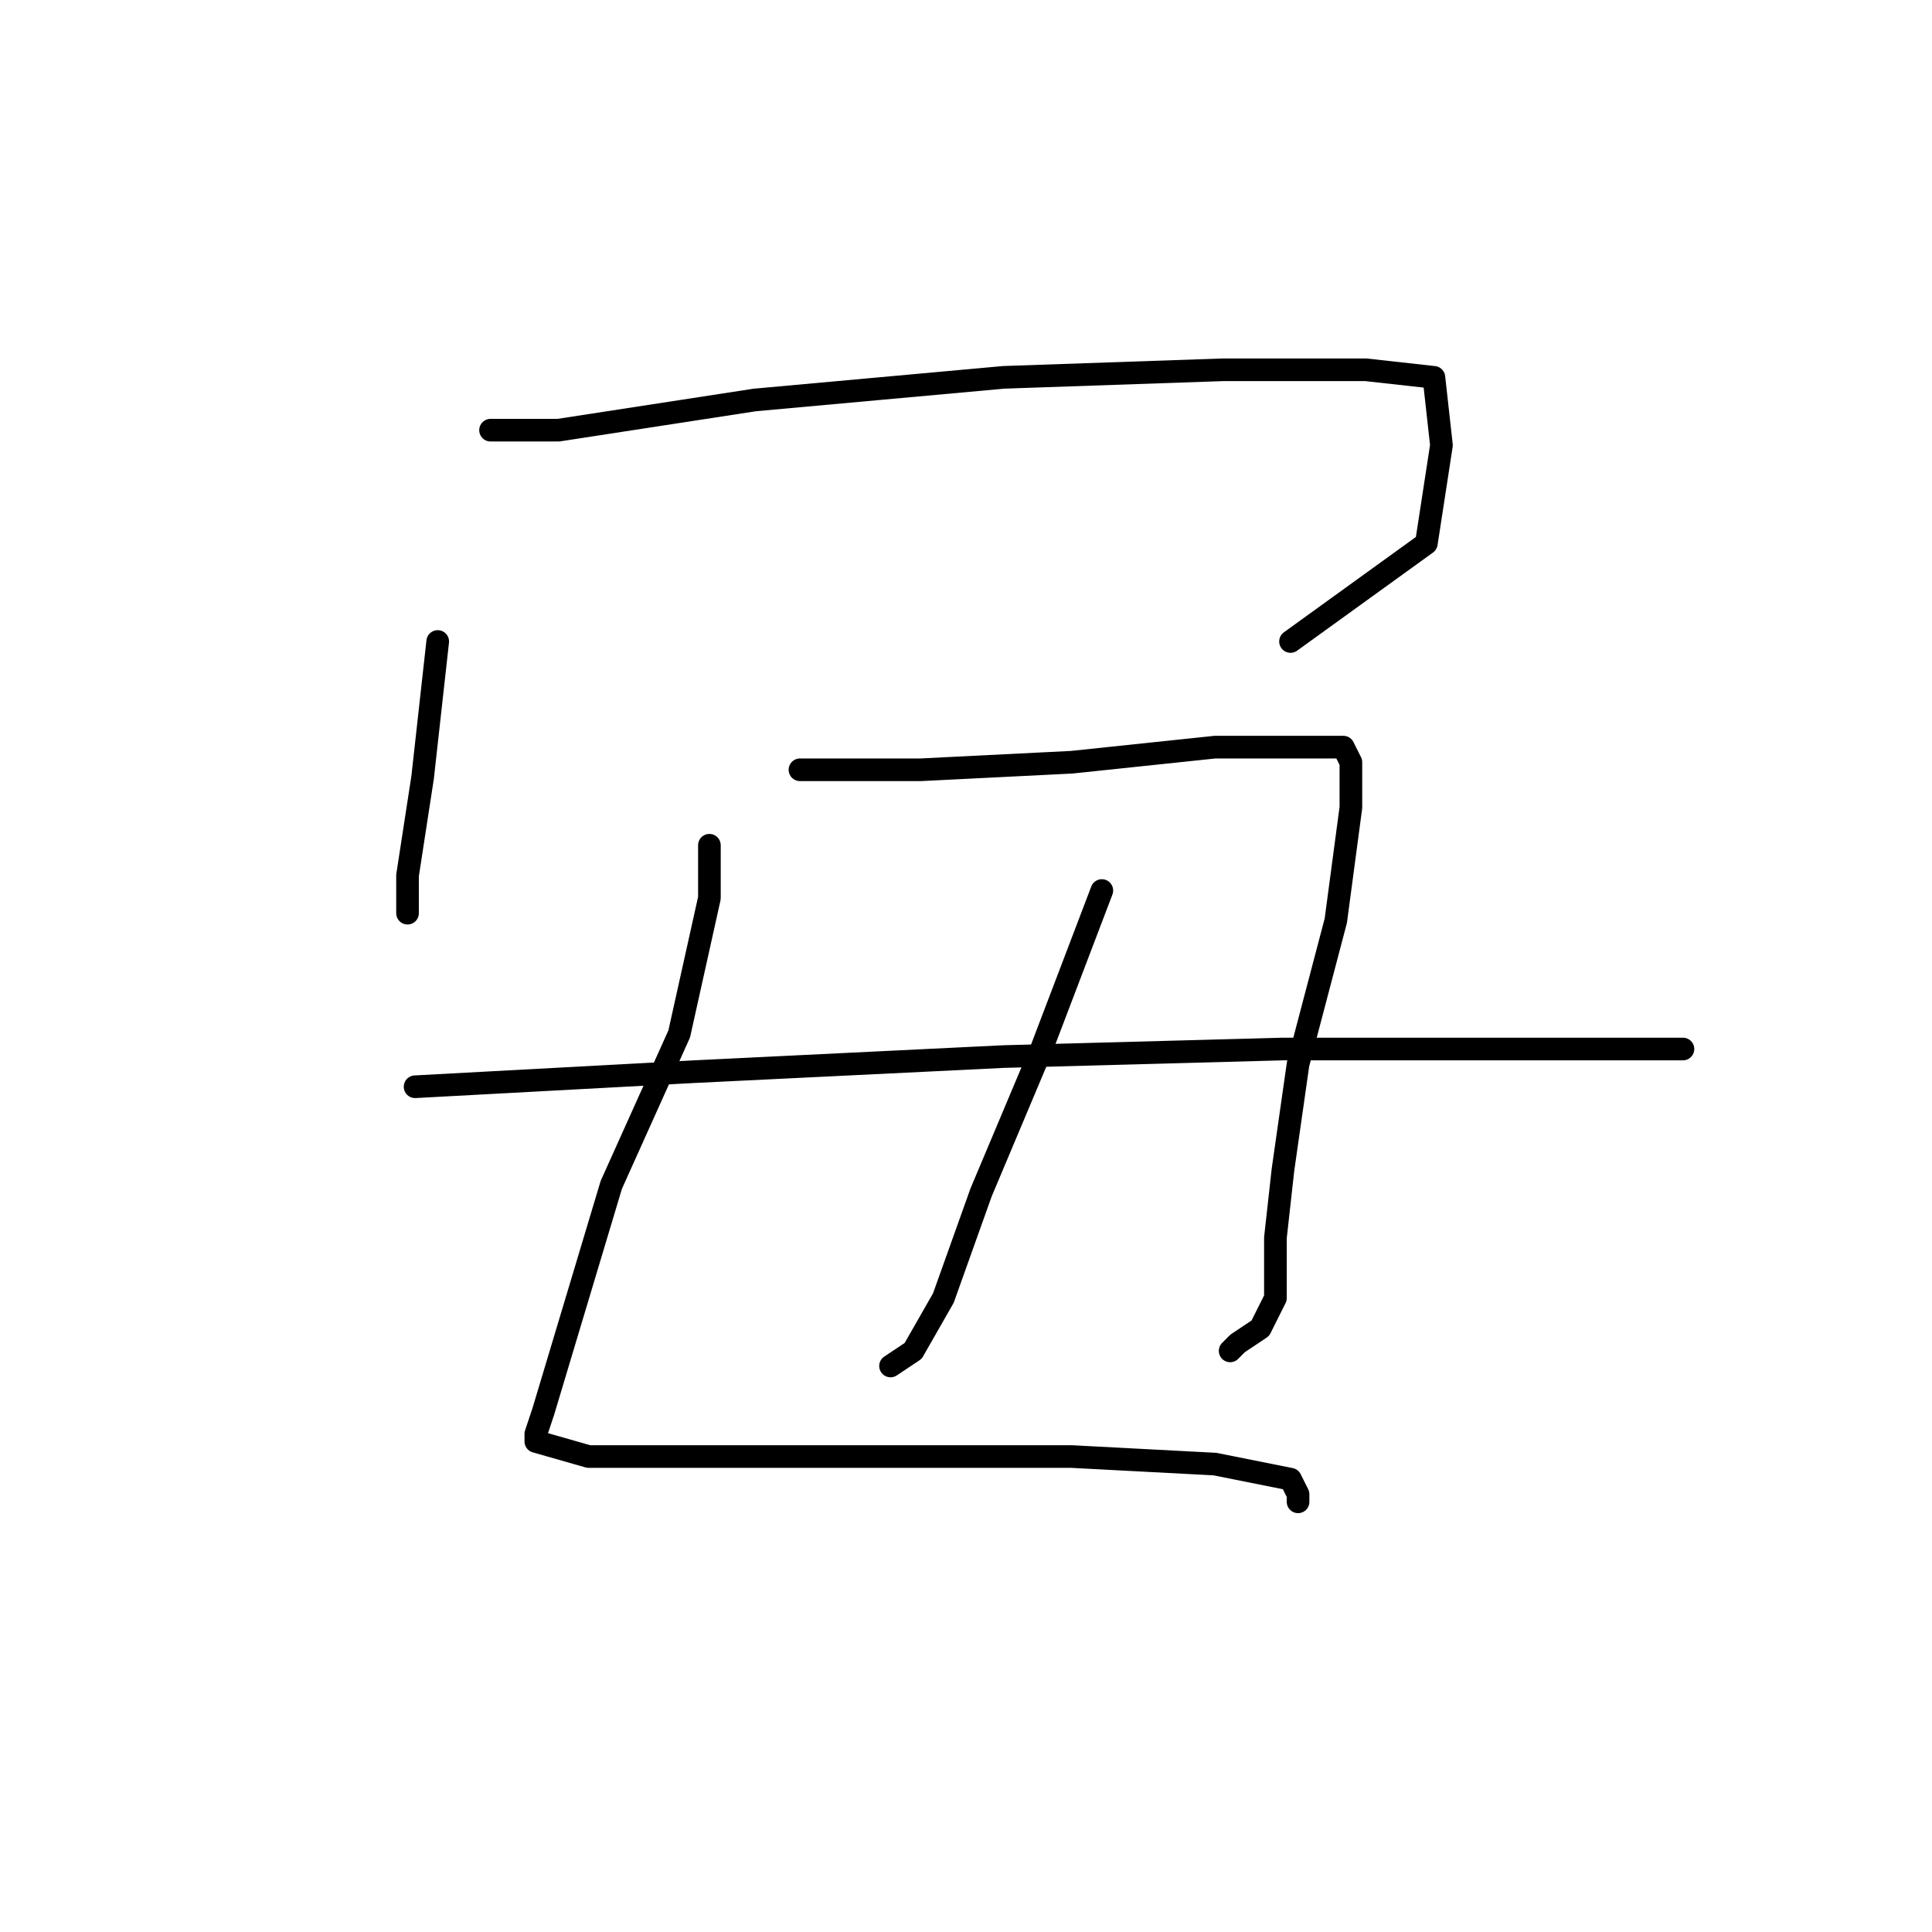 <?xml version="1.0" standalone="no"?>
    <svg width="256" height="256" xmlns="http://www.w3.org/2000/svg" version="1.1">
    <polyline stroke="black" stroke-width="3" stroke-linecap="round" fill="transparent" stroke-linejoin="round" points="58 85 56 103 54 116 54 121 54 121 " />
        <polyline stroke="black" stroke-width="3" stroke-linecap="round" fill="transparent" stroke-linejoin="round" points="65 57 74 57 100 53 133 50 162 49 181 49 190 50 191 59 189 72 171 85 171 85 " />
        <polyline stroke="black" stroke-width="3" stroke-linecap="round" fill="transparent" stroke-linejoin="round" points="94 112 94 119 90 137 81 157 75 177 72 187 71 190 71 191 78 193 95 193 118 193 142 193 161 194 171 196 172 198 172 199 172 199 " />
        <polyline stroke="black" stroke-width="3" stroke-linecap="round" fill="transparent" stroke-linejoin="round" points="106 102 122 102 142 101 161 99 173 99 178 99 179 101 179 107 177 122 172 141 170 155 169 164 169 170 169 172 167 176 164 178 163 179 163 179 " />
        <polyline stroke="black" stroke-width="3" stroke-linecap="round" fill="transparent" stroke-linejoin="round" points="146 118 138 139 130 158 125 172 121 179 118 181 118 181 " />
        <polyline stroke="black" stroke-width="3" stroke-linecap="round" fill="transparent" stroke-linejoin="round" points="55 144 92 142 133 140 170 139 198 139 216 139 223 139 223 139 " />
        </svg>